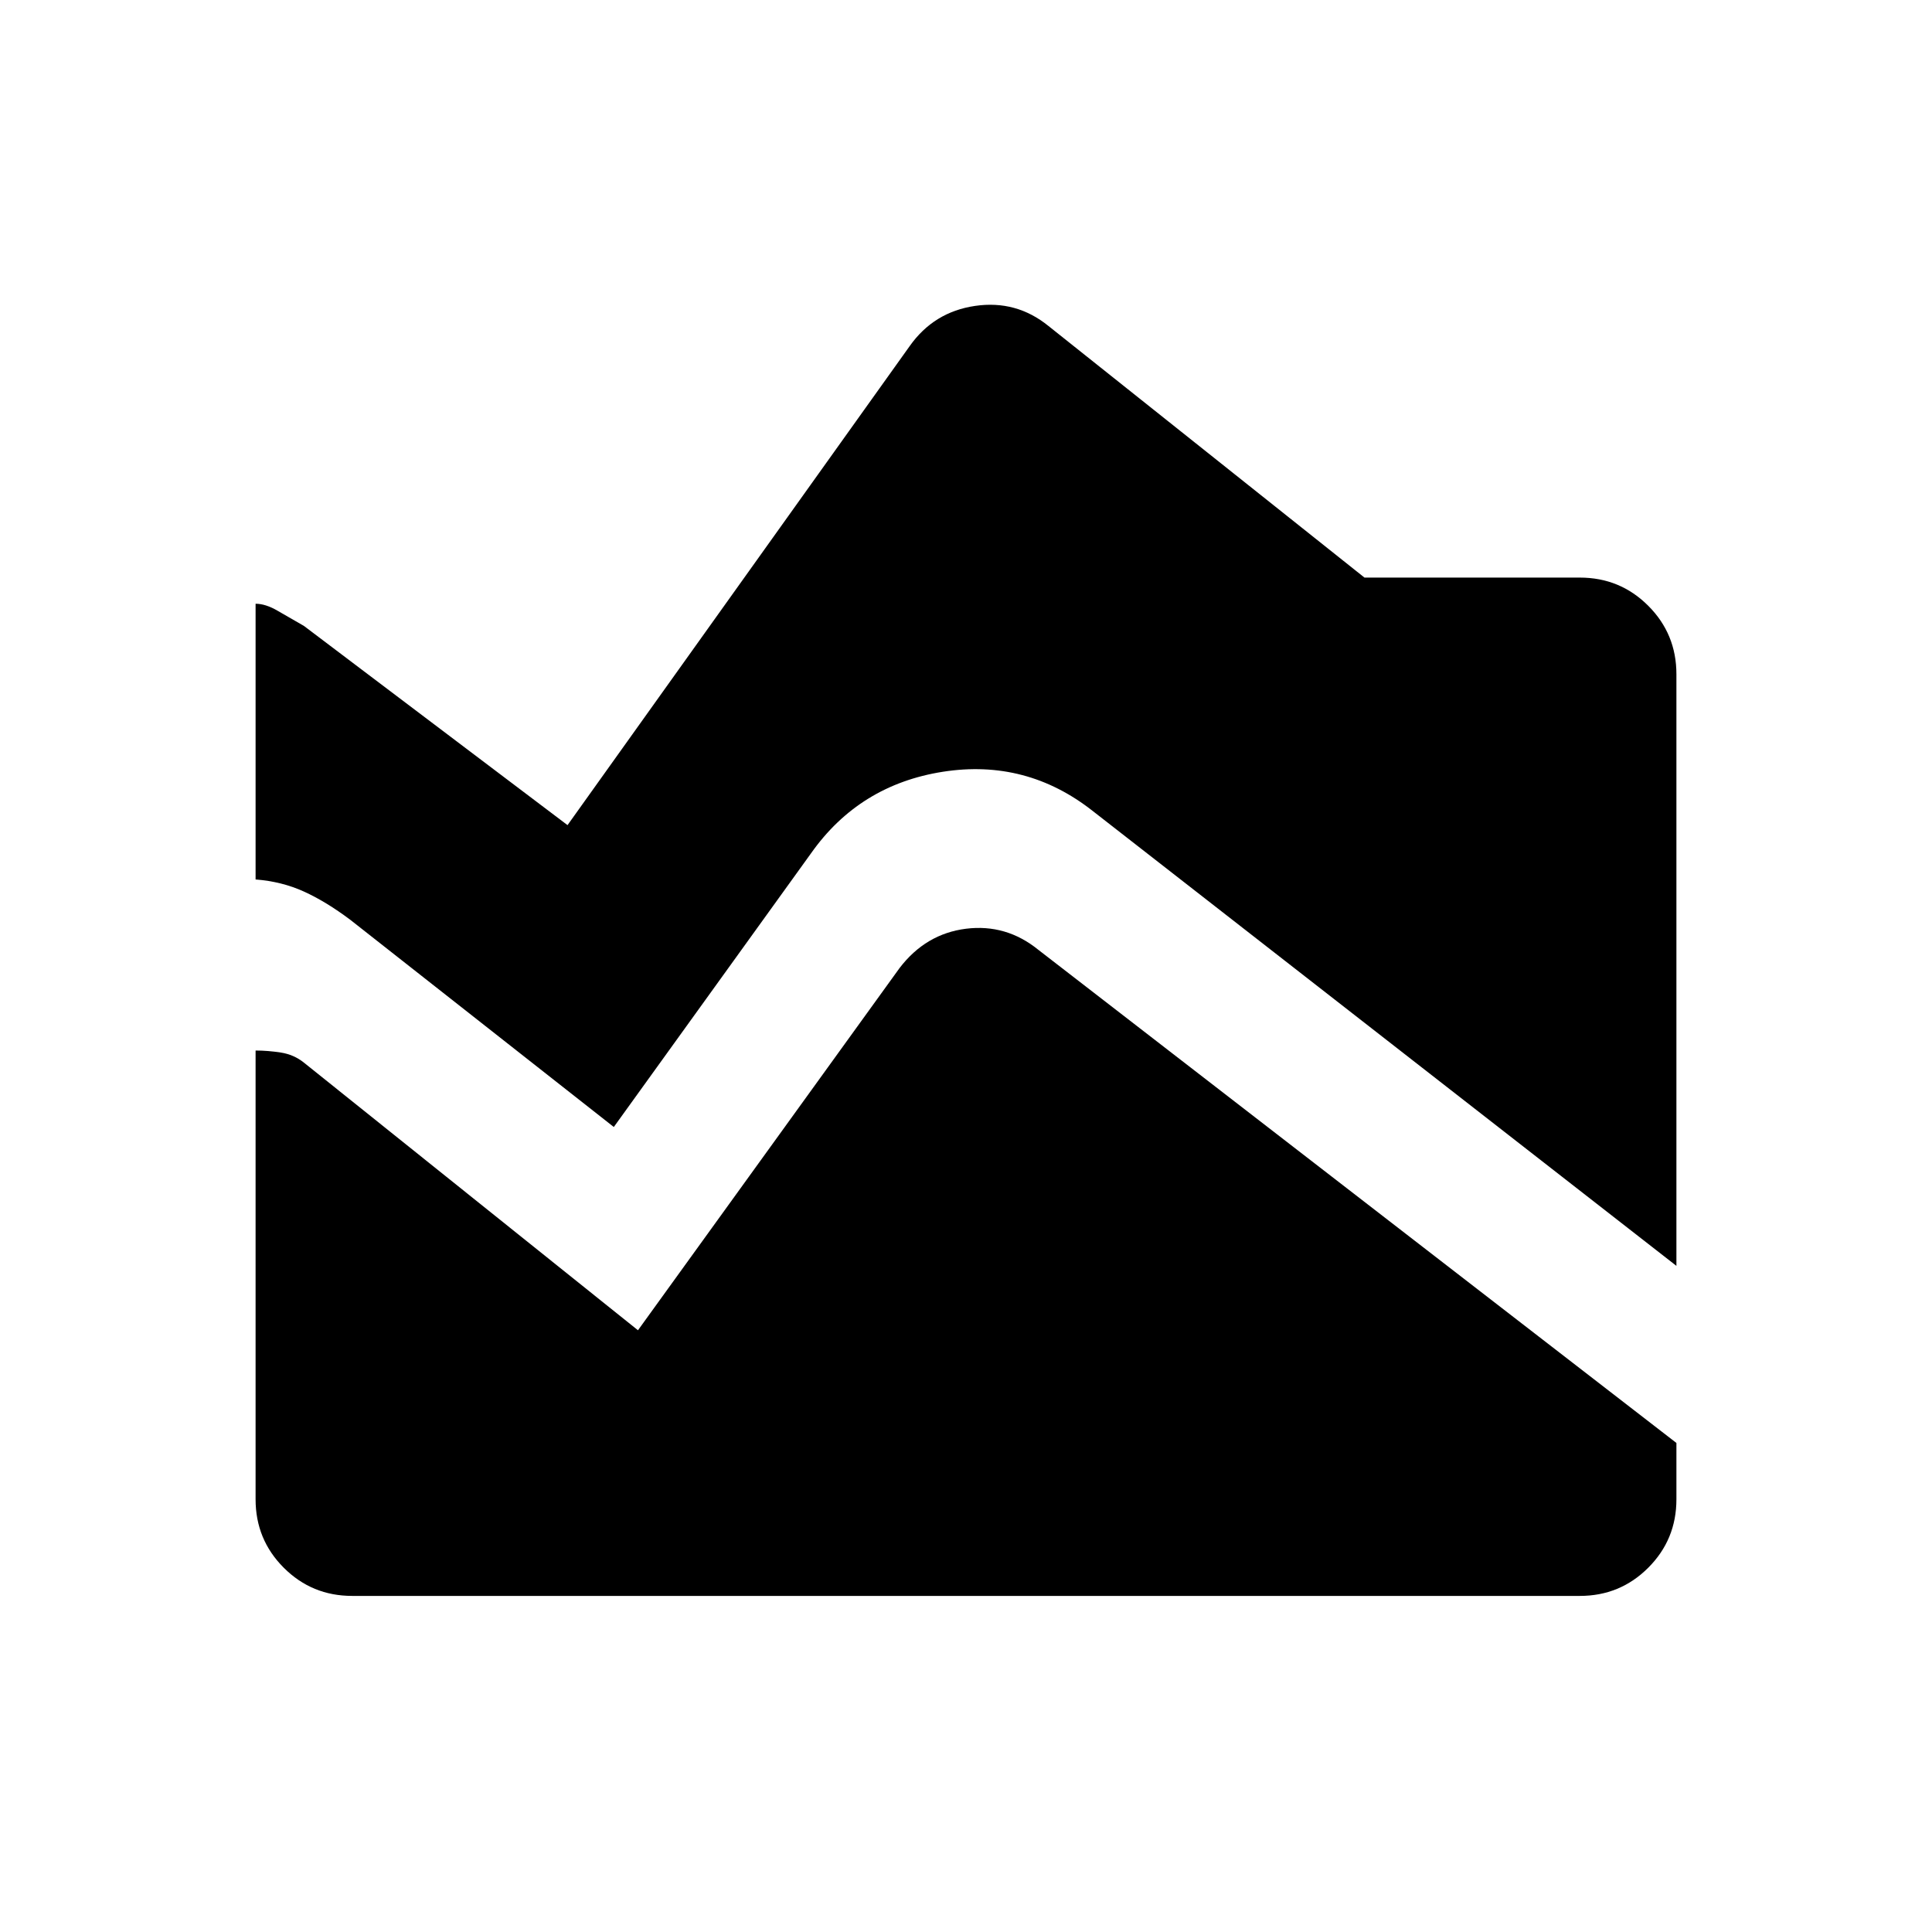 <svg xmlns="http://www.w3.org/2000/svg" height="24" width="24"><path d="m20.825 15.725-7.25-5.65q-.825-.65-1.862-.488-1.038.163-1.638 1.013L7.625 14 4.35 11.425q-.3-.225-.575-.35-.275-.125-.6-.15V7.5q.125 0 .275.088l.325.187L7.05 10.25 11.3 4.3q.3-.425.813-.5.512-.075.912.25l3.925 3.125h2.675q.5 0 .85.35t.35.85Zm-16.45 4.1q-.5 0-.85-.35t-.35-.85V13.05q.15 0 .313.025.162.025.287.125l4.15 3.325 3.25-4.5q.325-.425.825-.488.5-.062.9.263l7.925 6.125v.7q0 .5-.35.85t-.85.35Z"/></svg>